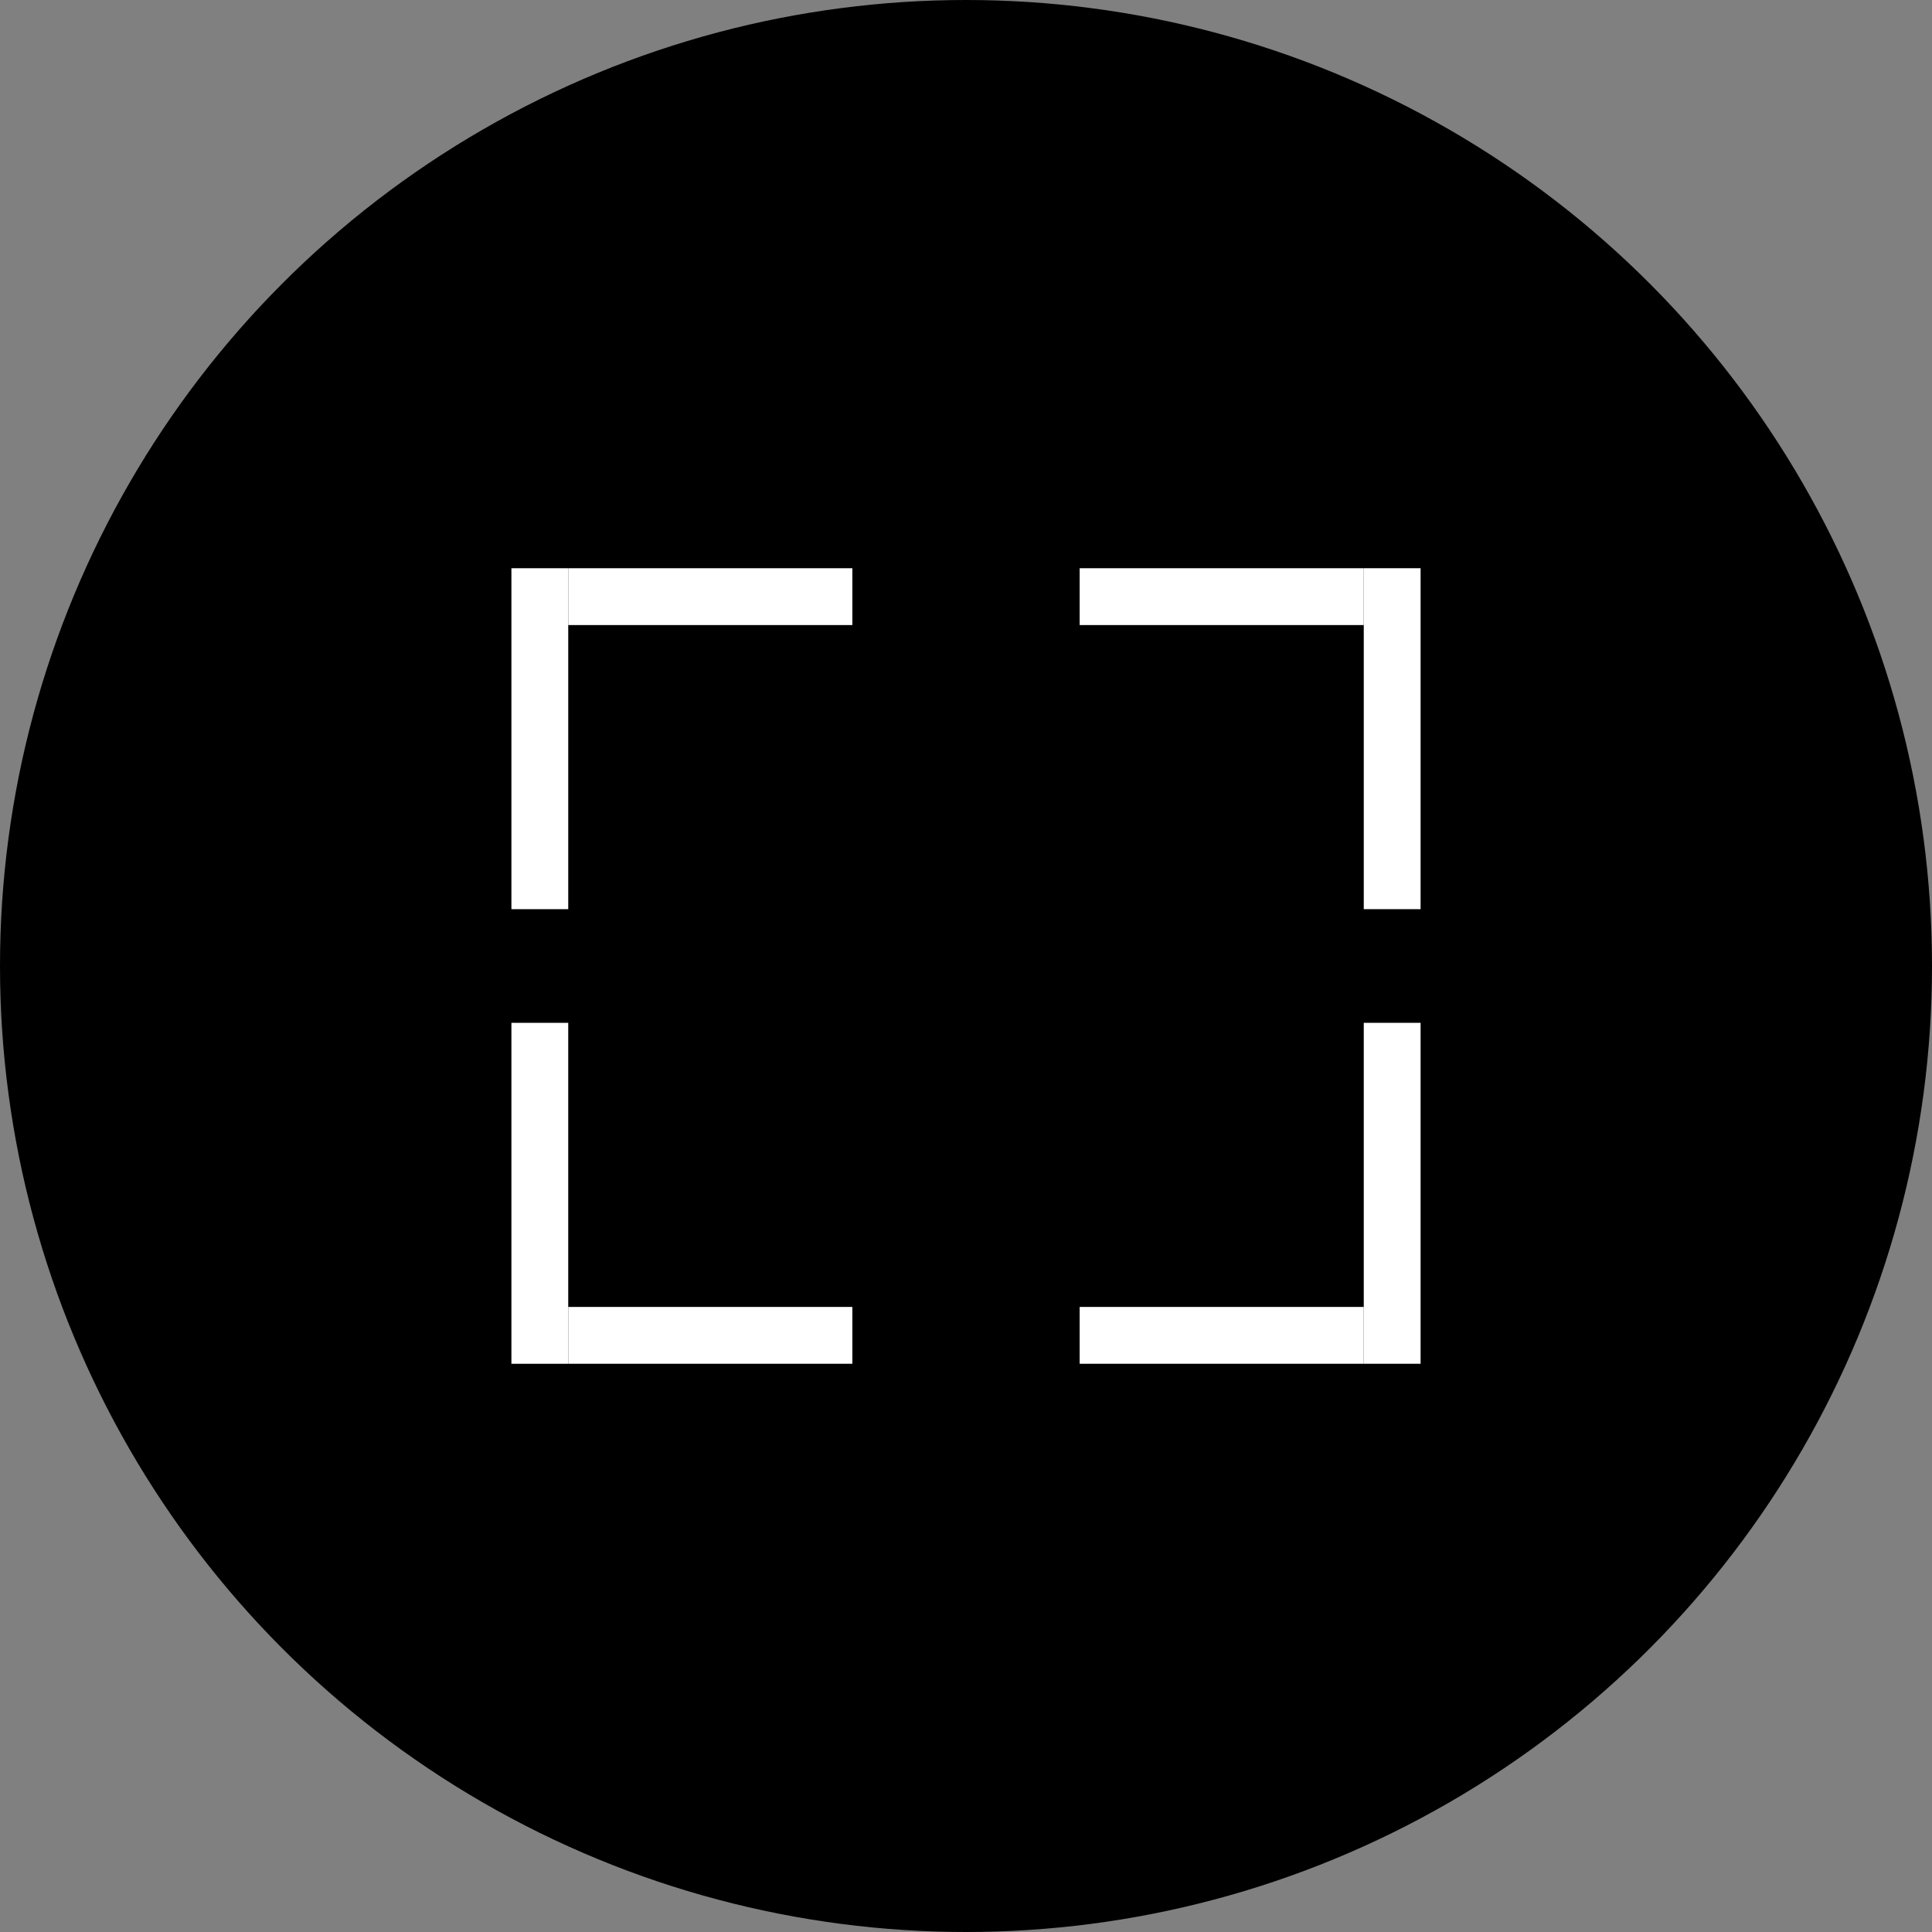 <svg fill="none" height="34" viewBox="0 0 34 34" width="34" xmlns="http://www.w3.org/2000/svg"><rect x="0" y="0" width="34" height="34" fill="#808080" stroke="none"/><circle cx="17" cy="17" fill="#000" r="17"/><g stroke="#fff"><path d="m15 10.5h-5"/><path d="m0-.5h5" transform="matrix(-1 0 0 1 15 24)"/><path d="m9.5 16v-6"/><path d="m0-.5h6" transform="matrix(0 1 1 -0 10 18)"/><path d="m0-.5h5" transform="matrix(1 -0 -0 -1 19 10)"/><path d="m0-.5h6" transform="matrix(-0 -1 -1 0 24 16)"/><path d="m19 23.5h5"/><path d="m24.5 18v6"/></g></svg>